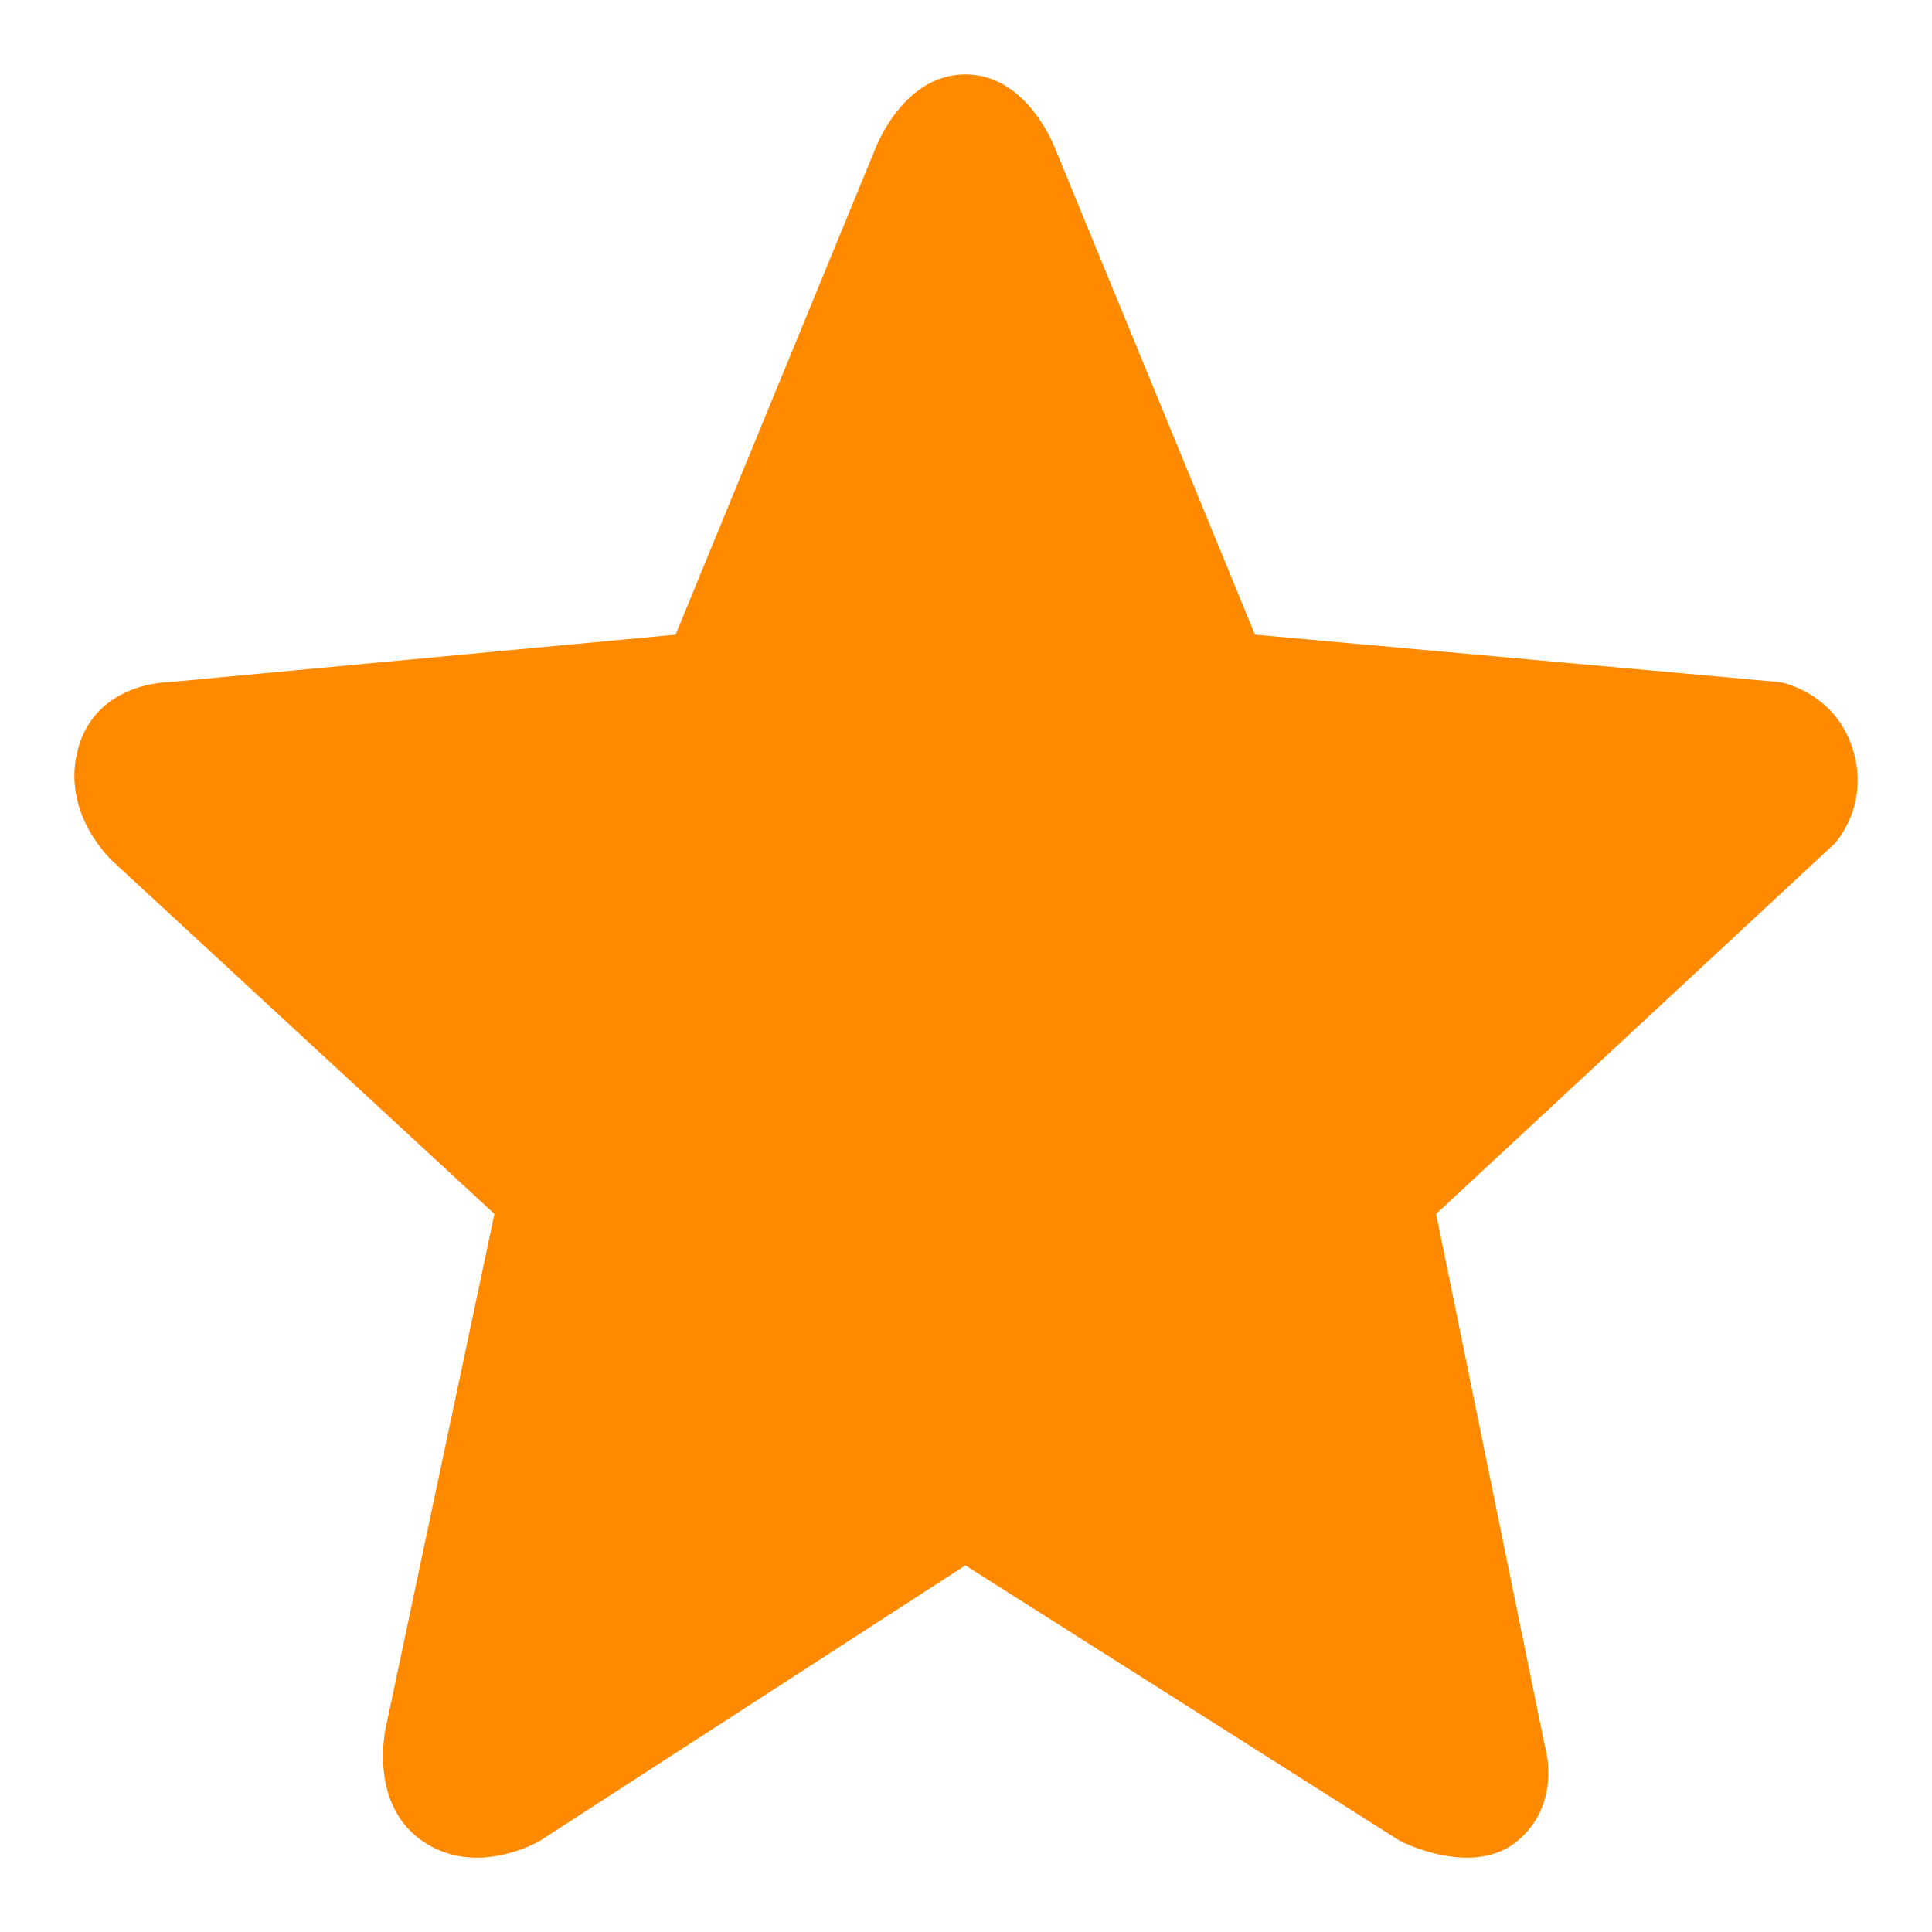 <svg width="12" height="12" viewBox="0 0 12 12" fill="none" xmlns="http://www.w3.org/2000/svg">
<path d="M2.397 10.726L3.071 7.54L0.709 5.358C0.709 5.358 0.372 5.063 0.485 4.65C0.597 4.237 1.047 4.237 1.047 4.237L4.196 3.942L5.433 0.933C5.433 0.933 5.602 0.462 5.996 0.462C6.389 0.462 6.558 0.933 6.558 0.933L7.795 3.942L11.057 4.237C11.057 4.237 11.395 4.296 11.507 4.65C11.619 5.004 11.395 5.24 11.395 5.24L8.92 7.54L9.595 10.844C9.595 10.844 9.707 11.198 9.426 11.434C9.145 11.669 8.695 11.434 8.695 11.434L5.996 9.723L3.353 11.434C3.353 11.434 2.959 11.669 2.622 11.434C2.284 11.198 2.397 10.726 2.397 10.726Z" fill="#FF8A00"/>
</svg>
